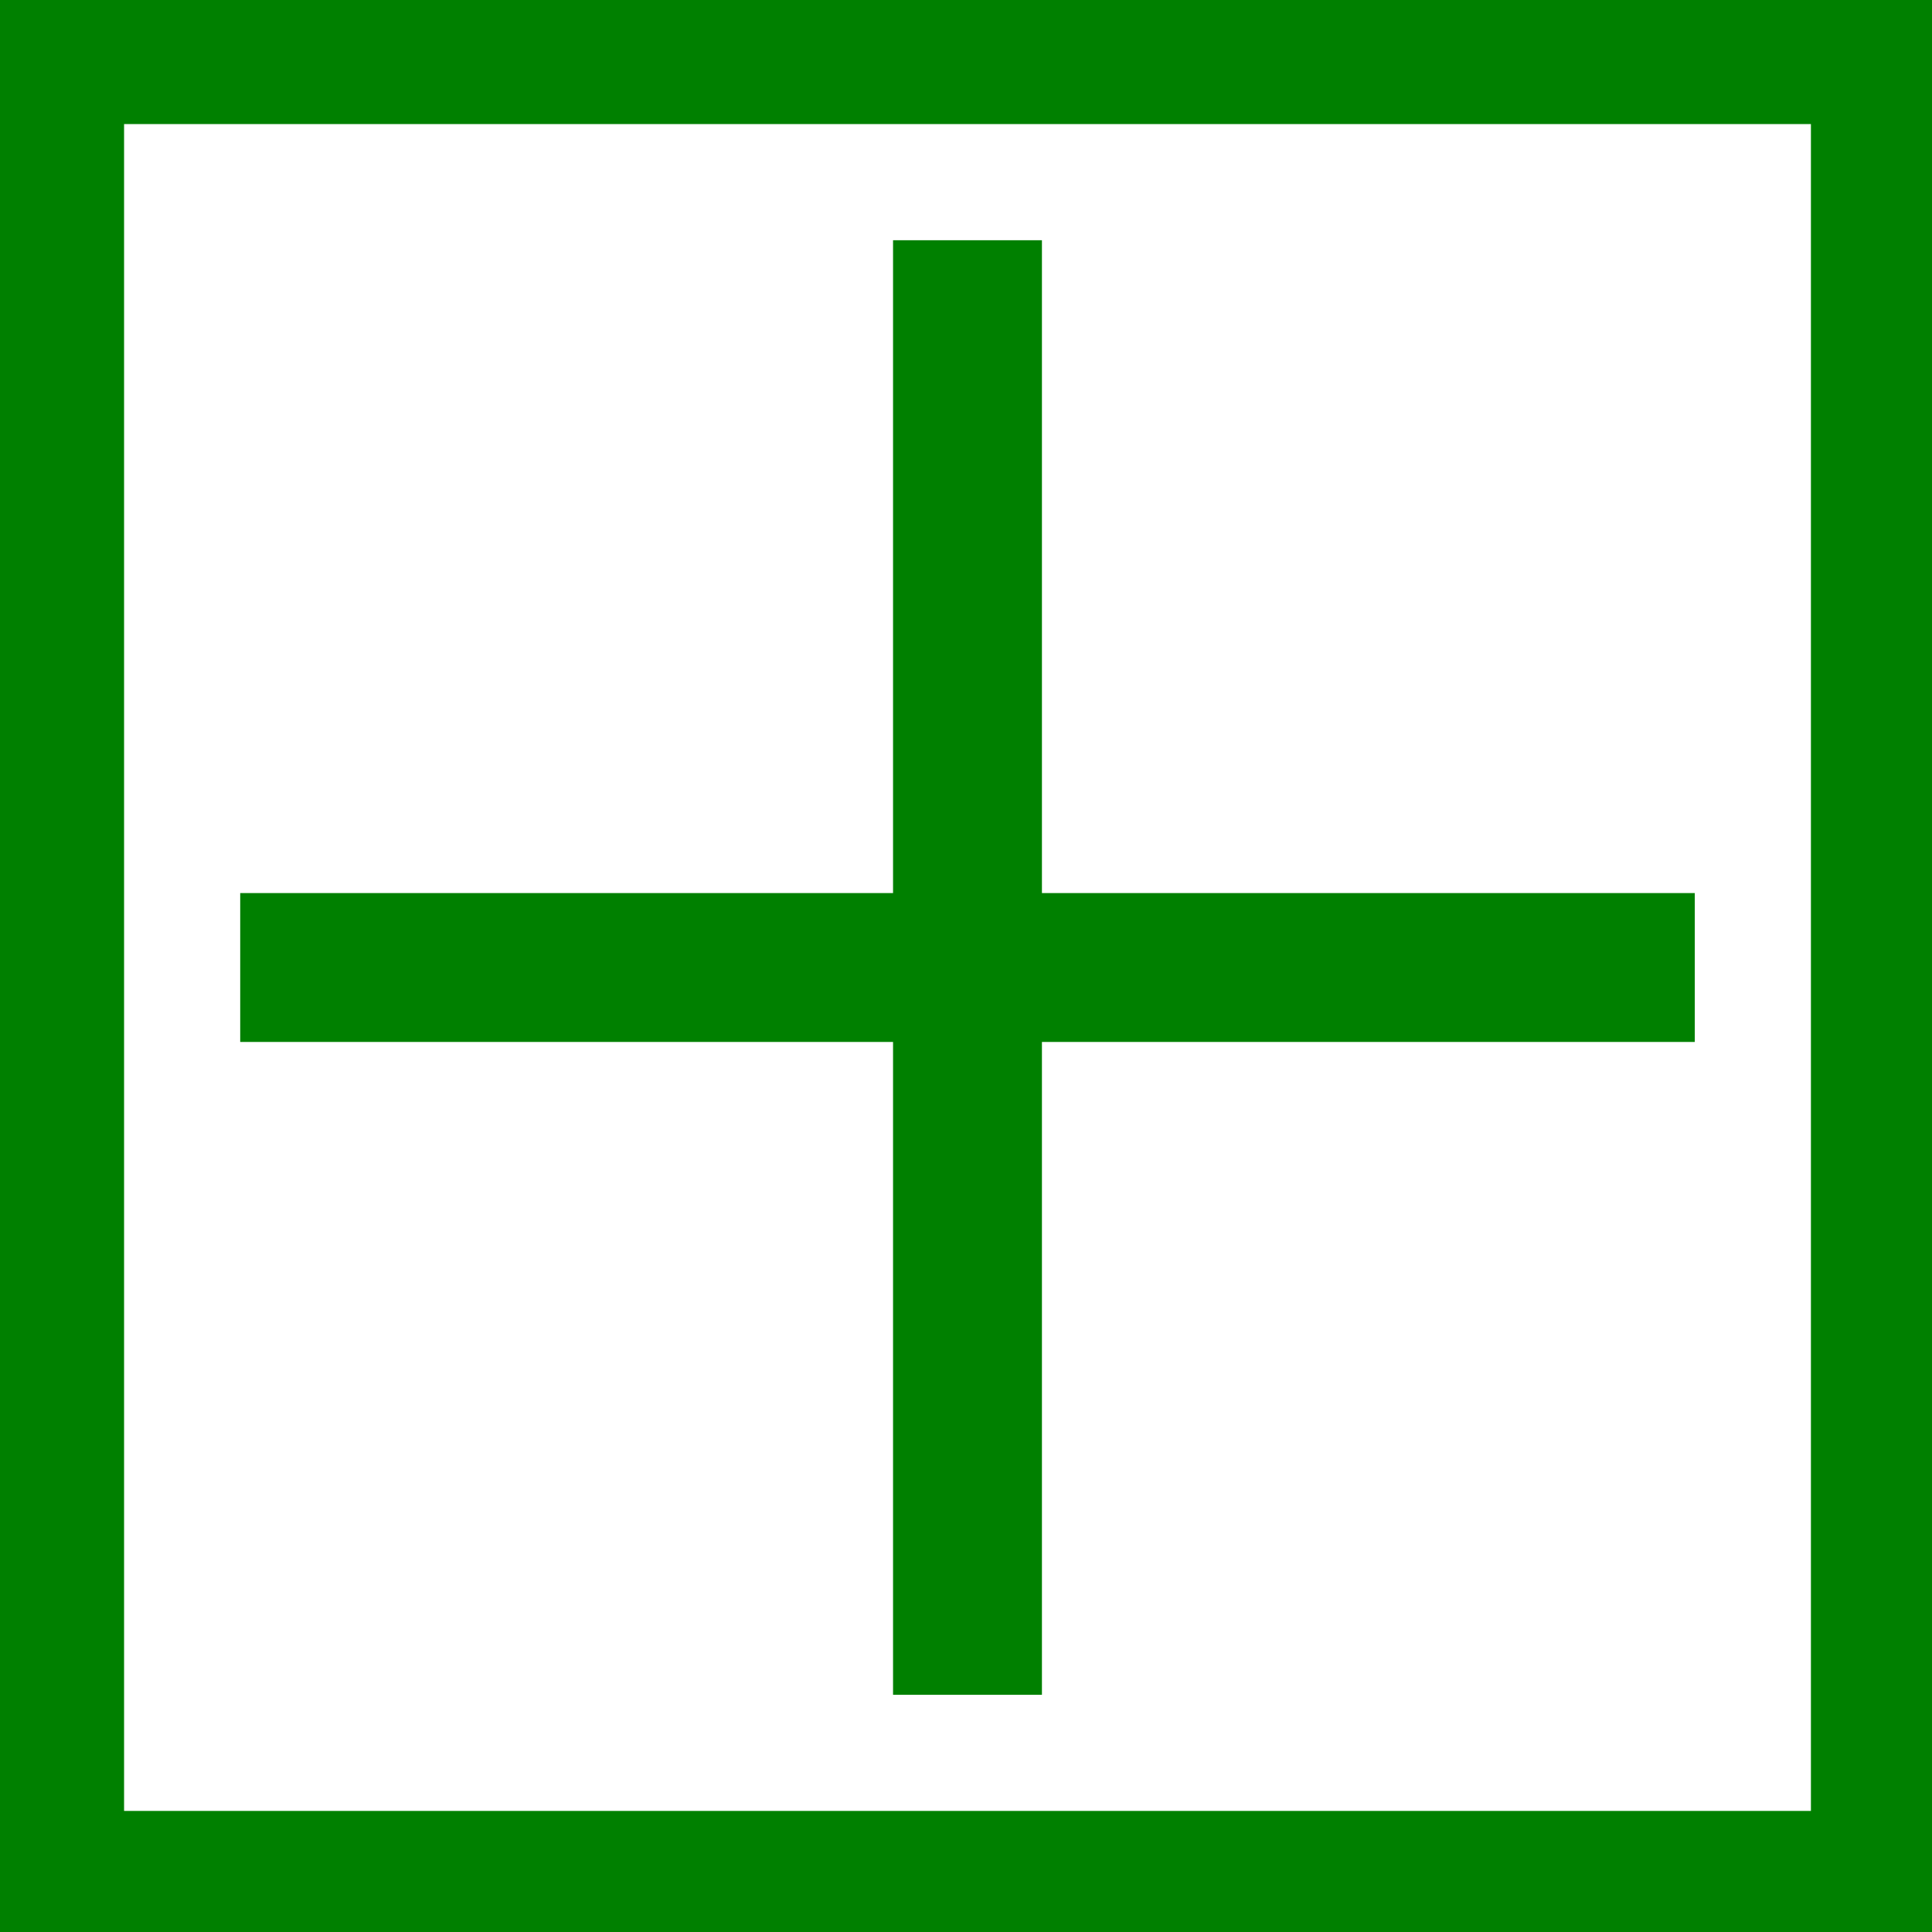 <?xml version="1.0" encoding="UTF-8"?>
<!-- Created with Inkscape (http://www.inkscape.org/) -->
<svg width="512" height="512" version="1.1" viewBox="0 0 135.47 135.47" xmlns="http://www.w3.org/2000/svg" xmlns:cc="http://creativecommons.org/ns#" xmlns:dc="http://purl.org/dc/elements/1.1/" xmlns:rdf="http://www.w3.org/1999/02/22-rdf-syntax-ns#">
 <g transform="translate(0 -161.53)" fill="#008000">
  <path transform="matrix(.265 0 0 .265 0 161.53)" d="m0 0v512h512v-512h-512zm32.83 32.83h446.34v446.34h-446.34v-446.34z" stroke-width="1.056"/>
  <path transform="matrix(.265 0 0 .265 0 161.53)" d="m236.3 63.566v172.74h-172.74v39.395h172.74v172.74h39.395v-172.74h172.74v-39.395h-172.74v-172.74h-39.395z"/>
 </g>
</svg>
